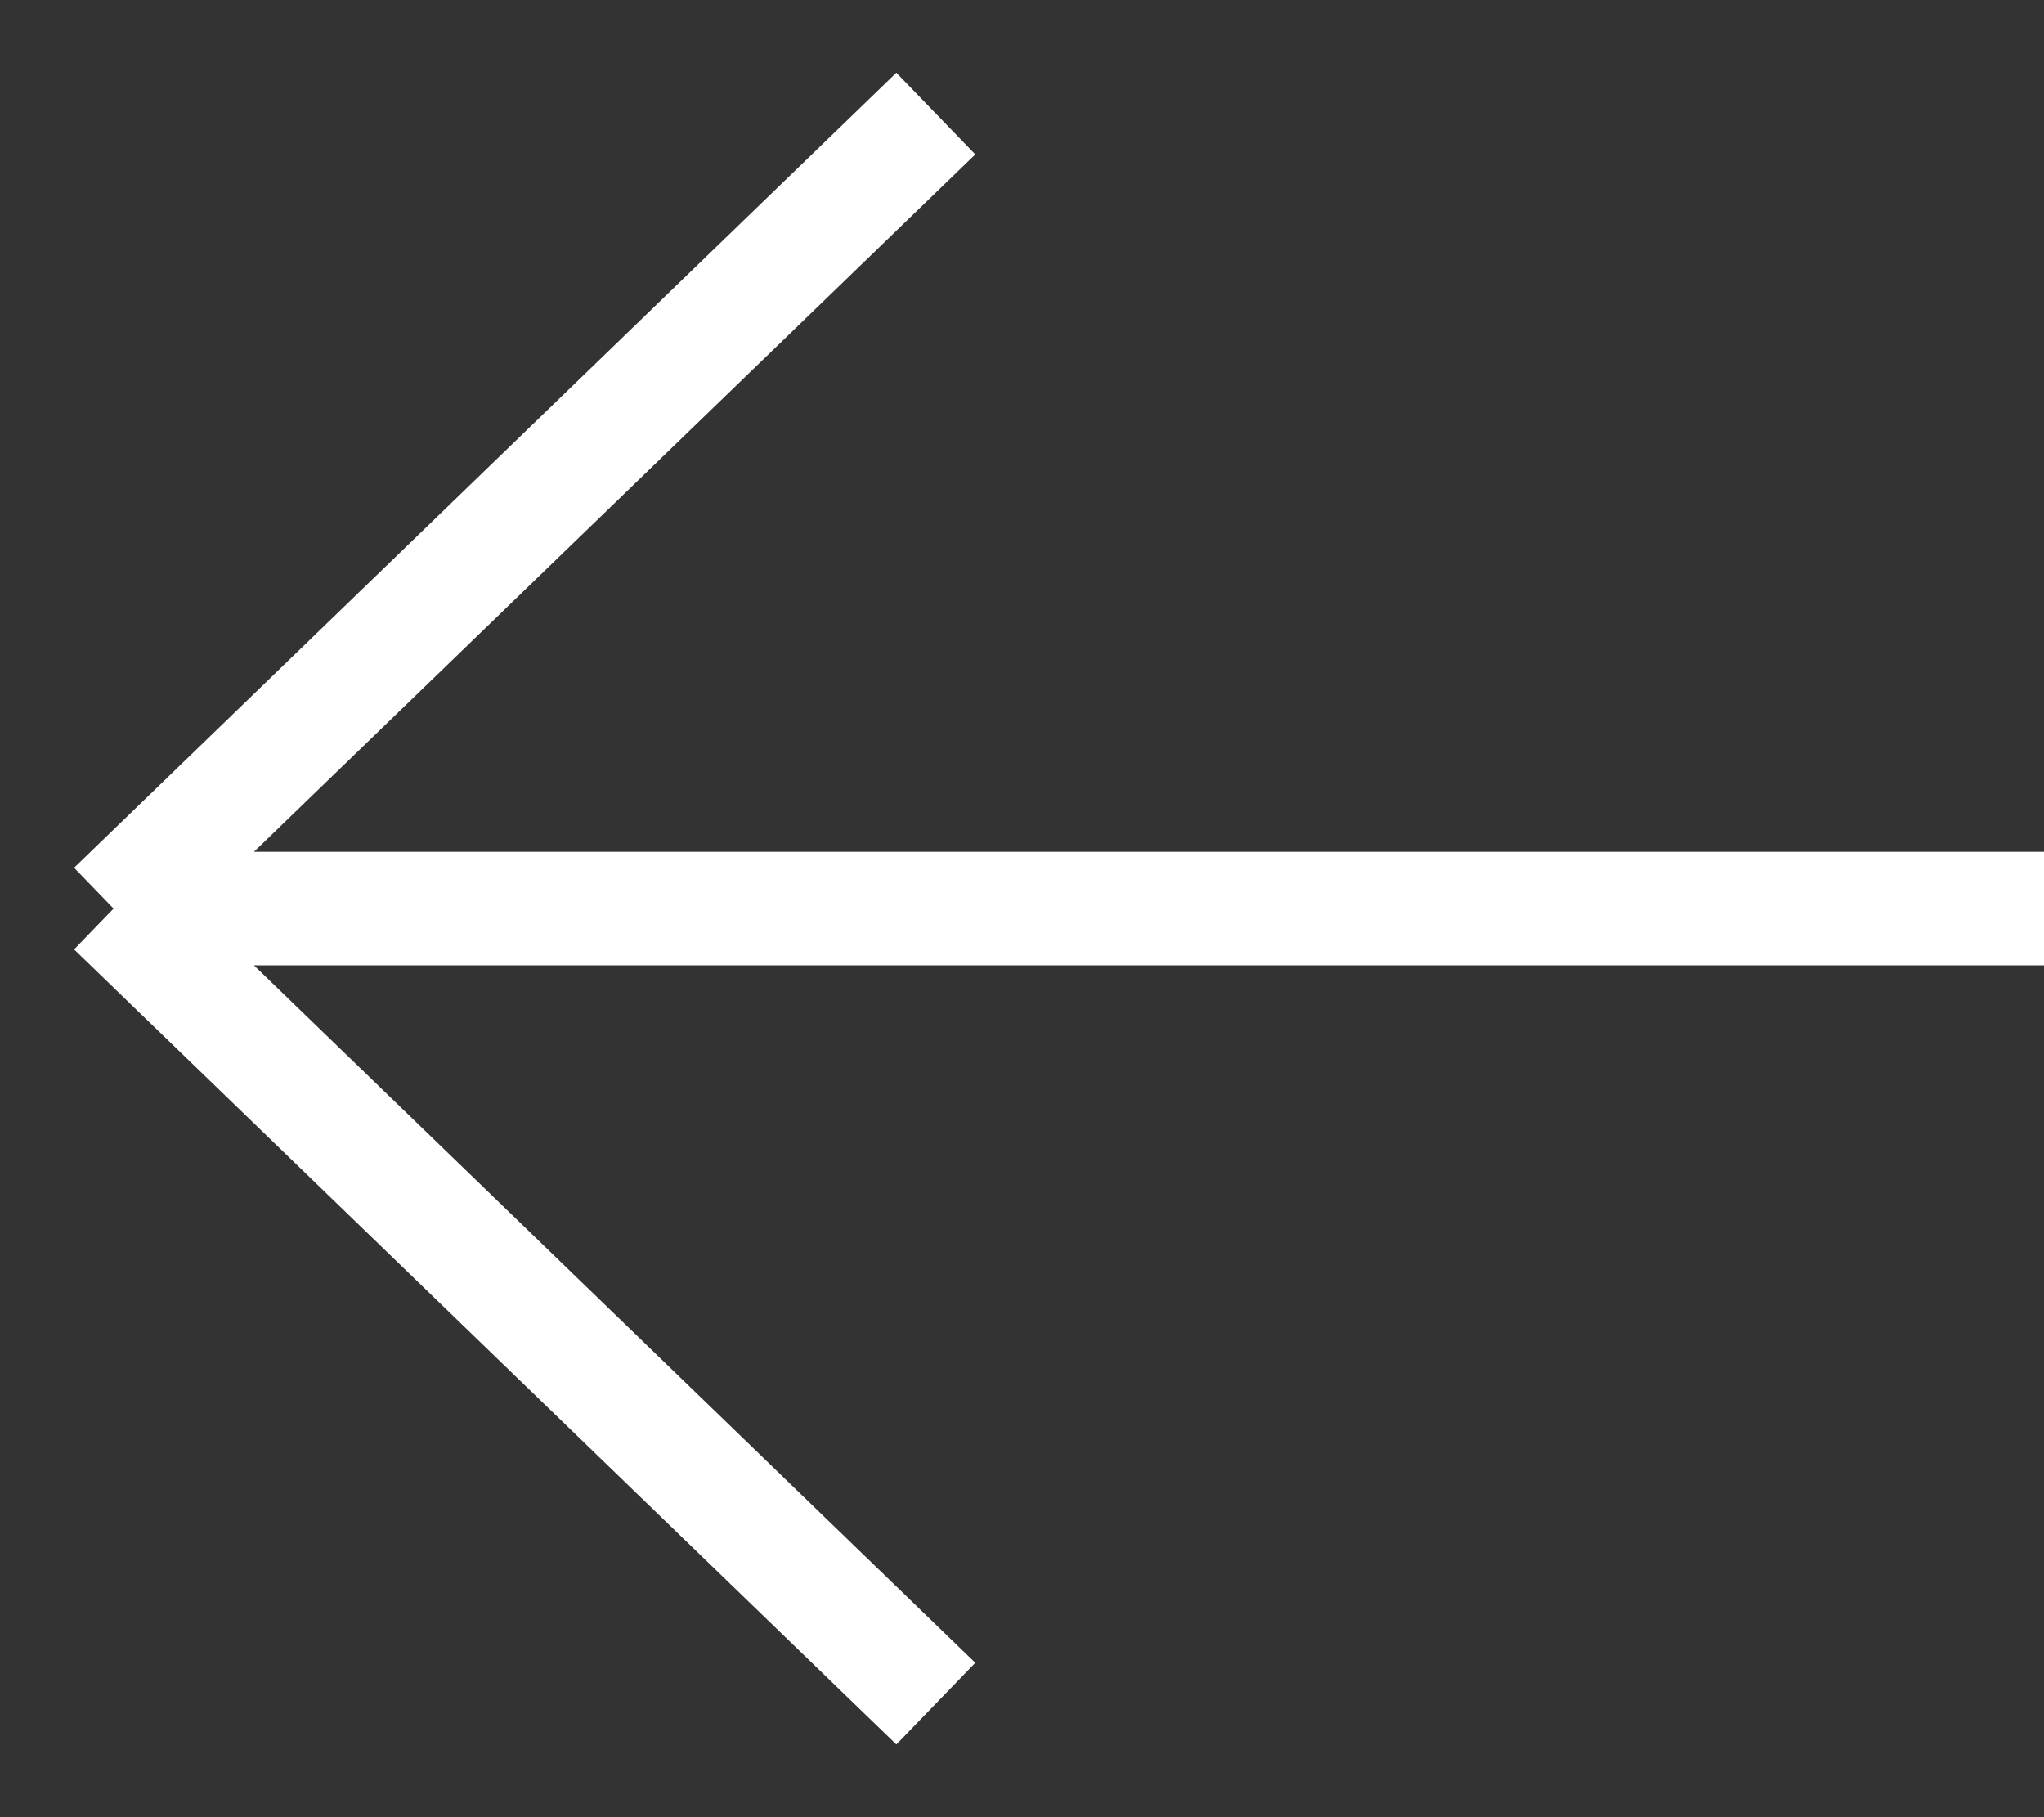 <svg width="18" height="16" viewBox="0 0 18 16" fill="none" xmlns="http://www.w3.org/2000/svg">
<rect x="0" y="0" width="18" height="16" fill="#333333" stroke="none"/>
<path id="Vector 23" d="M61 8H1M1 8L8.241 15M1 8L8.241 1" stroke="white"/>
</svg>
